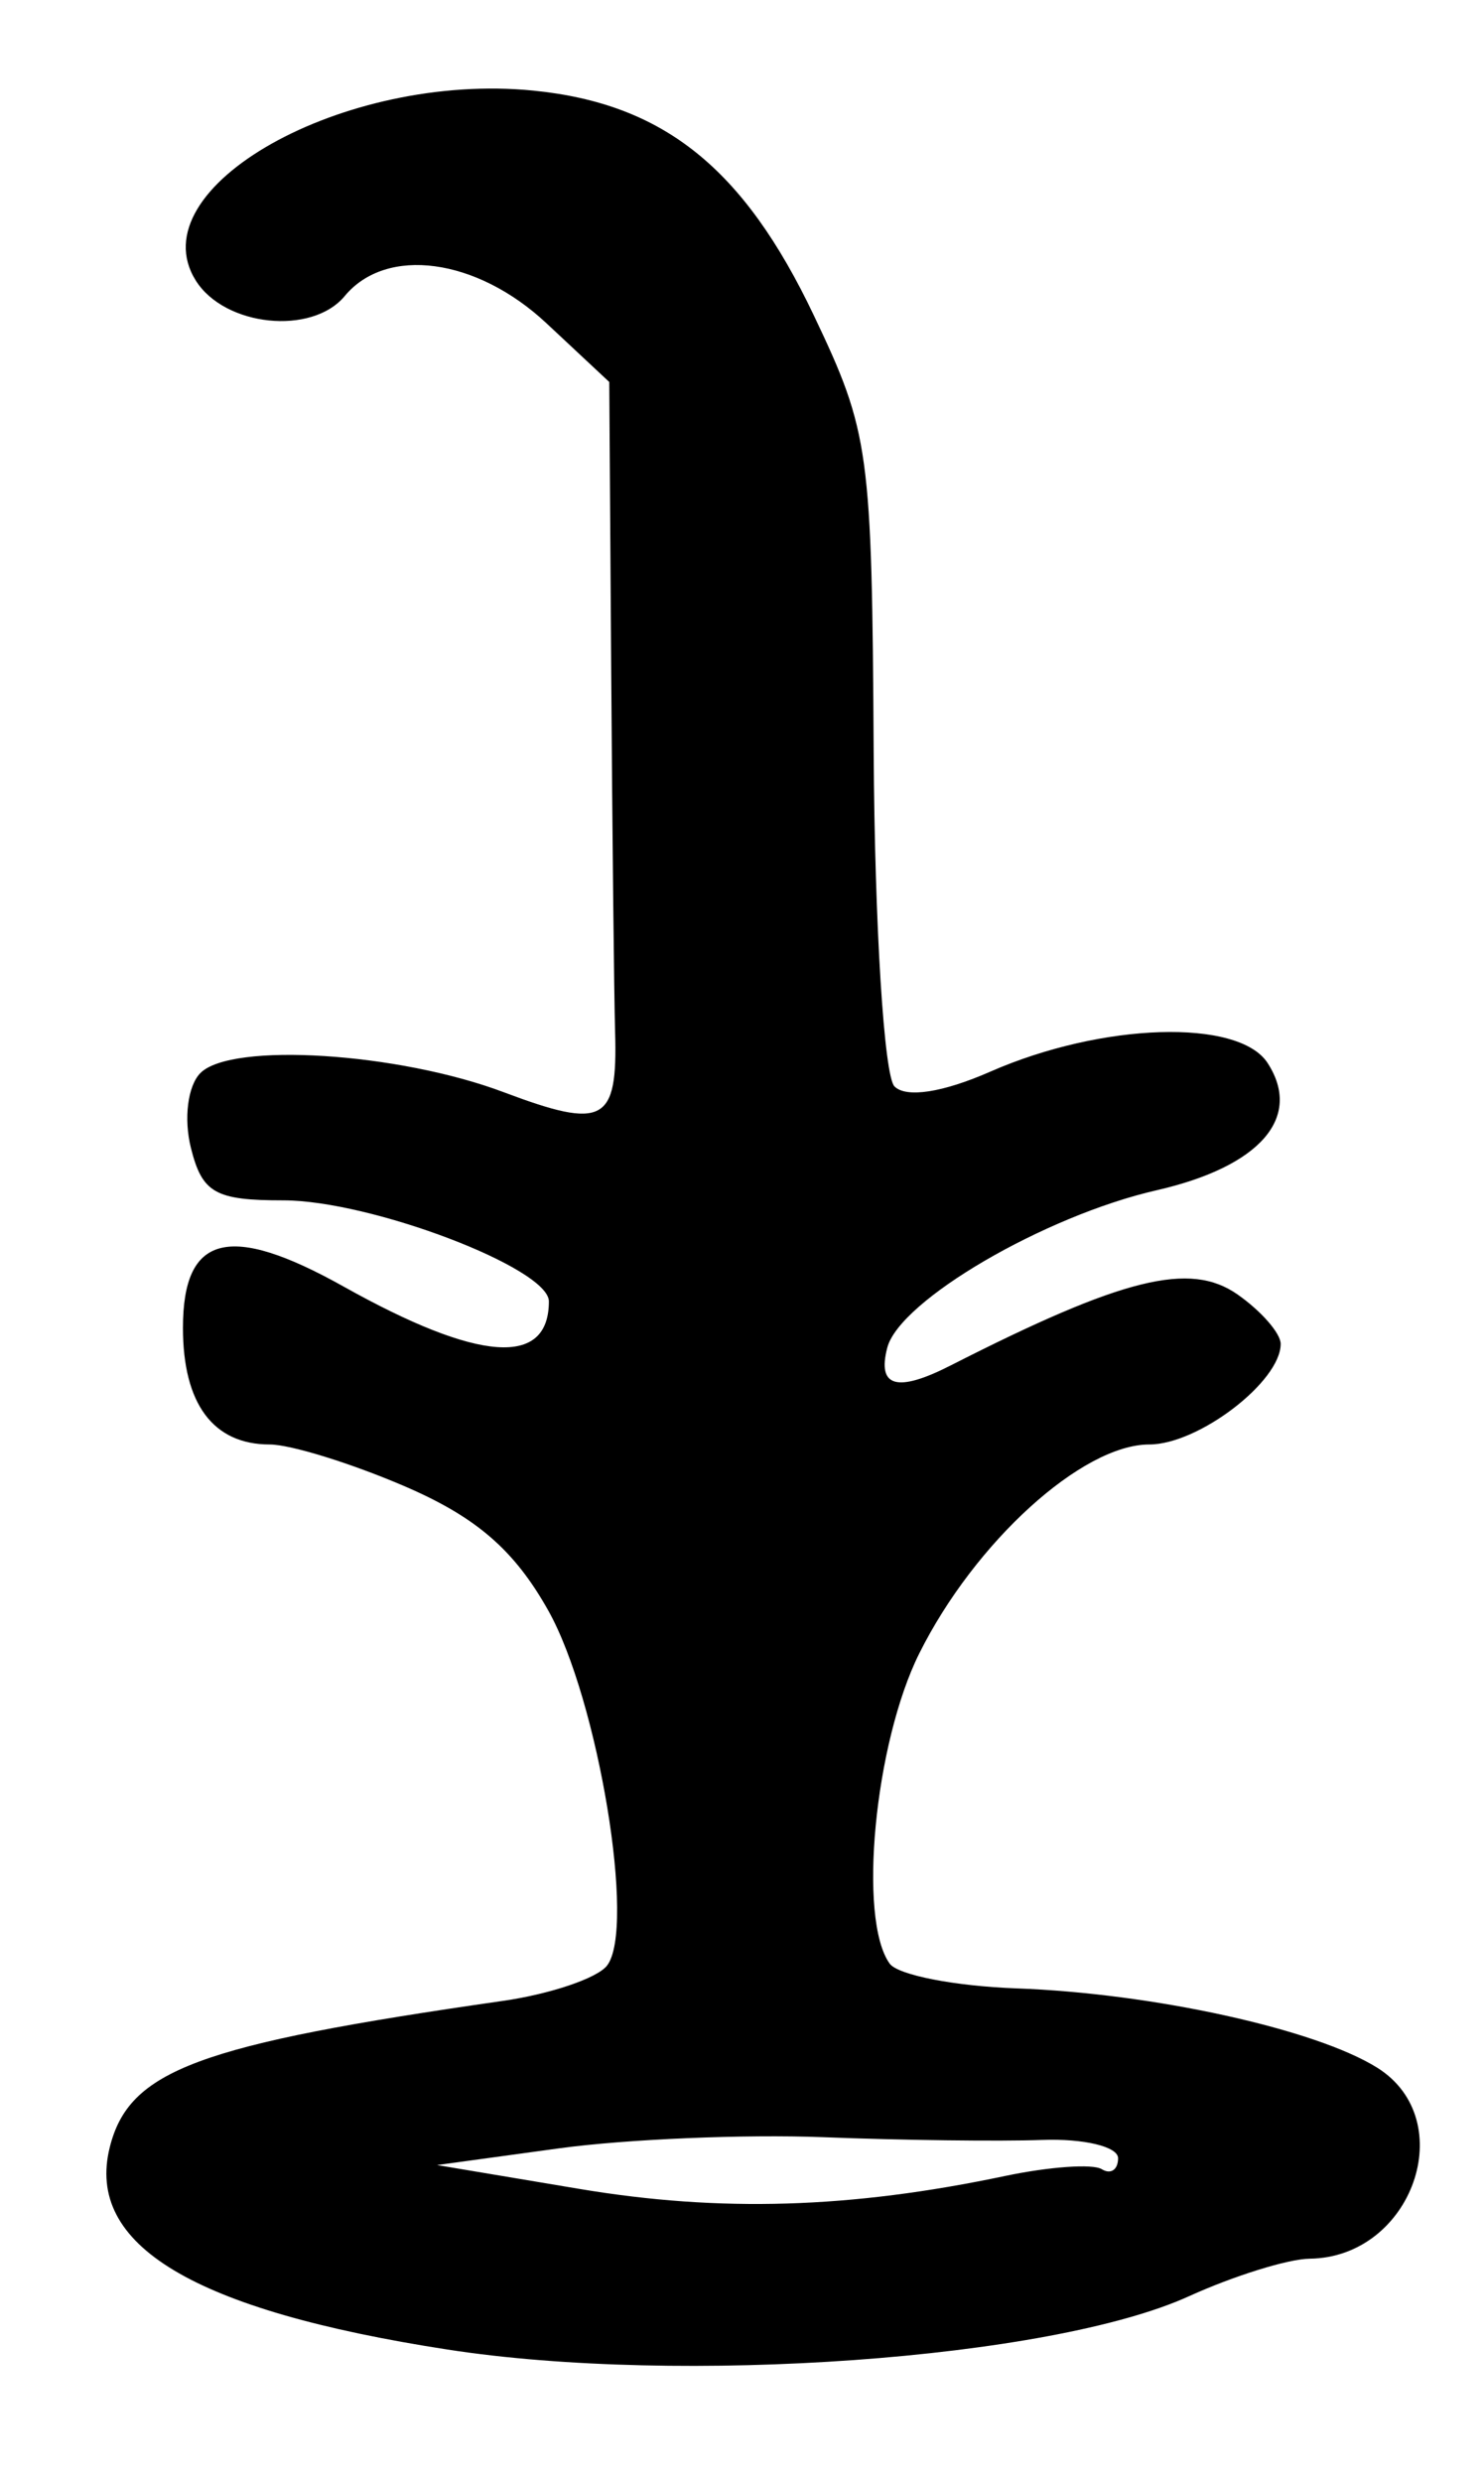 <?xml version="1.0" encoding="UTF-8" standalone="no"?>
<!-- Created with Inkscape (http://www.inkscape.org/) -->

<svg
   version="1.1"
   id="svg2"
   width="97.333"
   height="162.667"
   viewBox="0 0 97.333 162.667"
   xmlns="http://www.w3.org/2000/svg"
   xmlns:svg="http://www.w3.org/2000/svg">
  <defs
     id="defs6" />
  <g
     id="g8">
    <path
       style="fill:#000000;stroke-width:1.333"
       d="m 29.333,153.98 c -16.655,-2.581 -23.747,-6.829 -22.133,-13.258 1.267,-5.049 5.755,-6.719 25.778,-9.589 3.105,-0.445 6.178,-1.482 6.829,-2.305 1.917,-2.422 -0.566,-17.442 -3.849,-23.283 -2.228,-3.964 -4.719,-6.118 -9.408,-8.135 C 23.043,95.901 19.054,94.667 17.686,94.667 13.982,94.667 12,92.003 12,87.025 c 0,-6.127 3.033,-6.906 10.539,-2.706 8.864,4.959 13.461,5.29 13.461,0.968 0,-2.178 -11.687,-6.619 -17.418,-6.619 -4.471,0 -5.318,-0.479 -6.059,-3.431 -0.483,-1.924 -0.209,-4.083 0.625,-4.917 2.035,-2.035 12.966,-1.344 19.882,1.257 6.581,2.475 7.483,1.991 7.314,-3.921 -0.068,-2.377 -0.182,-12.939 -0.254,-23.472 l -0.13,-19.15 -4.121,-3.85 C 31.257,16.903 25.345,16.106 22.611,19.401 20.454,22 14.73,21.403 12.838,18.381 9.03,12.298 22.558,4.698 34.989,5.939 43.516,6.79 48.778,11.005 53.376,20.667 c 3.657,7.683 3.812,8.817 3.927,28.645 0.066,11.355 0.68,21.205 1.364,21.889 0.77,0.77 3.167,0.401 6.288,-0.969 7.33,-3.216 16.287,-3.494 18.185,-0.565 2.314,3.571 -0.496,6.789 -7.281,8.339 -7.36,1.682 -16.857,7.228 -17.664,10.316 -0.677,2.589 0.636,2.957 4.155,1.167 11.306,-5.751 15.7,-6.838 18.82,-4.652 1.556,1.09 2.828,2.547 2.828,3.239 0,2.469 -5.391,6.591 -8.62,6.591 -4.397,0 -11.436,6.389 -15.082,13.689 -2.935,5.877 -4.04,17.431 -1.944,20.335 0.539,0.747 4.28,1.476 8.313,1.622 8.95,0.322 19.626,2.668 23.667,5.201 5.485,3.438 2.293,12.438 -4.438,12.515 -1.409,0.016 -4.974,1.125 -7.922,2.464 -9.078,4.124 -33.316,5.861 -48.64,3.487 z m 36.595,-11.374 c 2.894,-0.609 5.744,-0.809 6.333,-0.445 0.589,0.364 1.072,0.041 1.072,-0.719 0,-0.76 -2.25,-1.298 -5,-1.196 -2.75,0.102 -9.2,0.021 -14.333,-0.18 -5.133,-0.201 -12.933,0.128 -17.333,0.73 l -8,1.096 9.333,1.562 c 9.248,1.548 17.773,1.289 27.928,-0.848 z"
       id="path328" />
  </g>
</svg>
